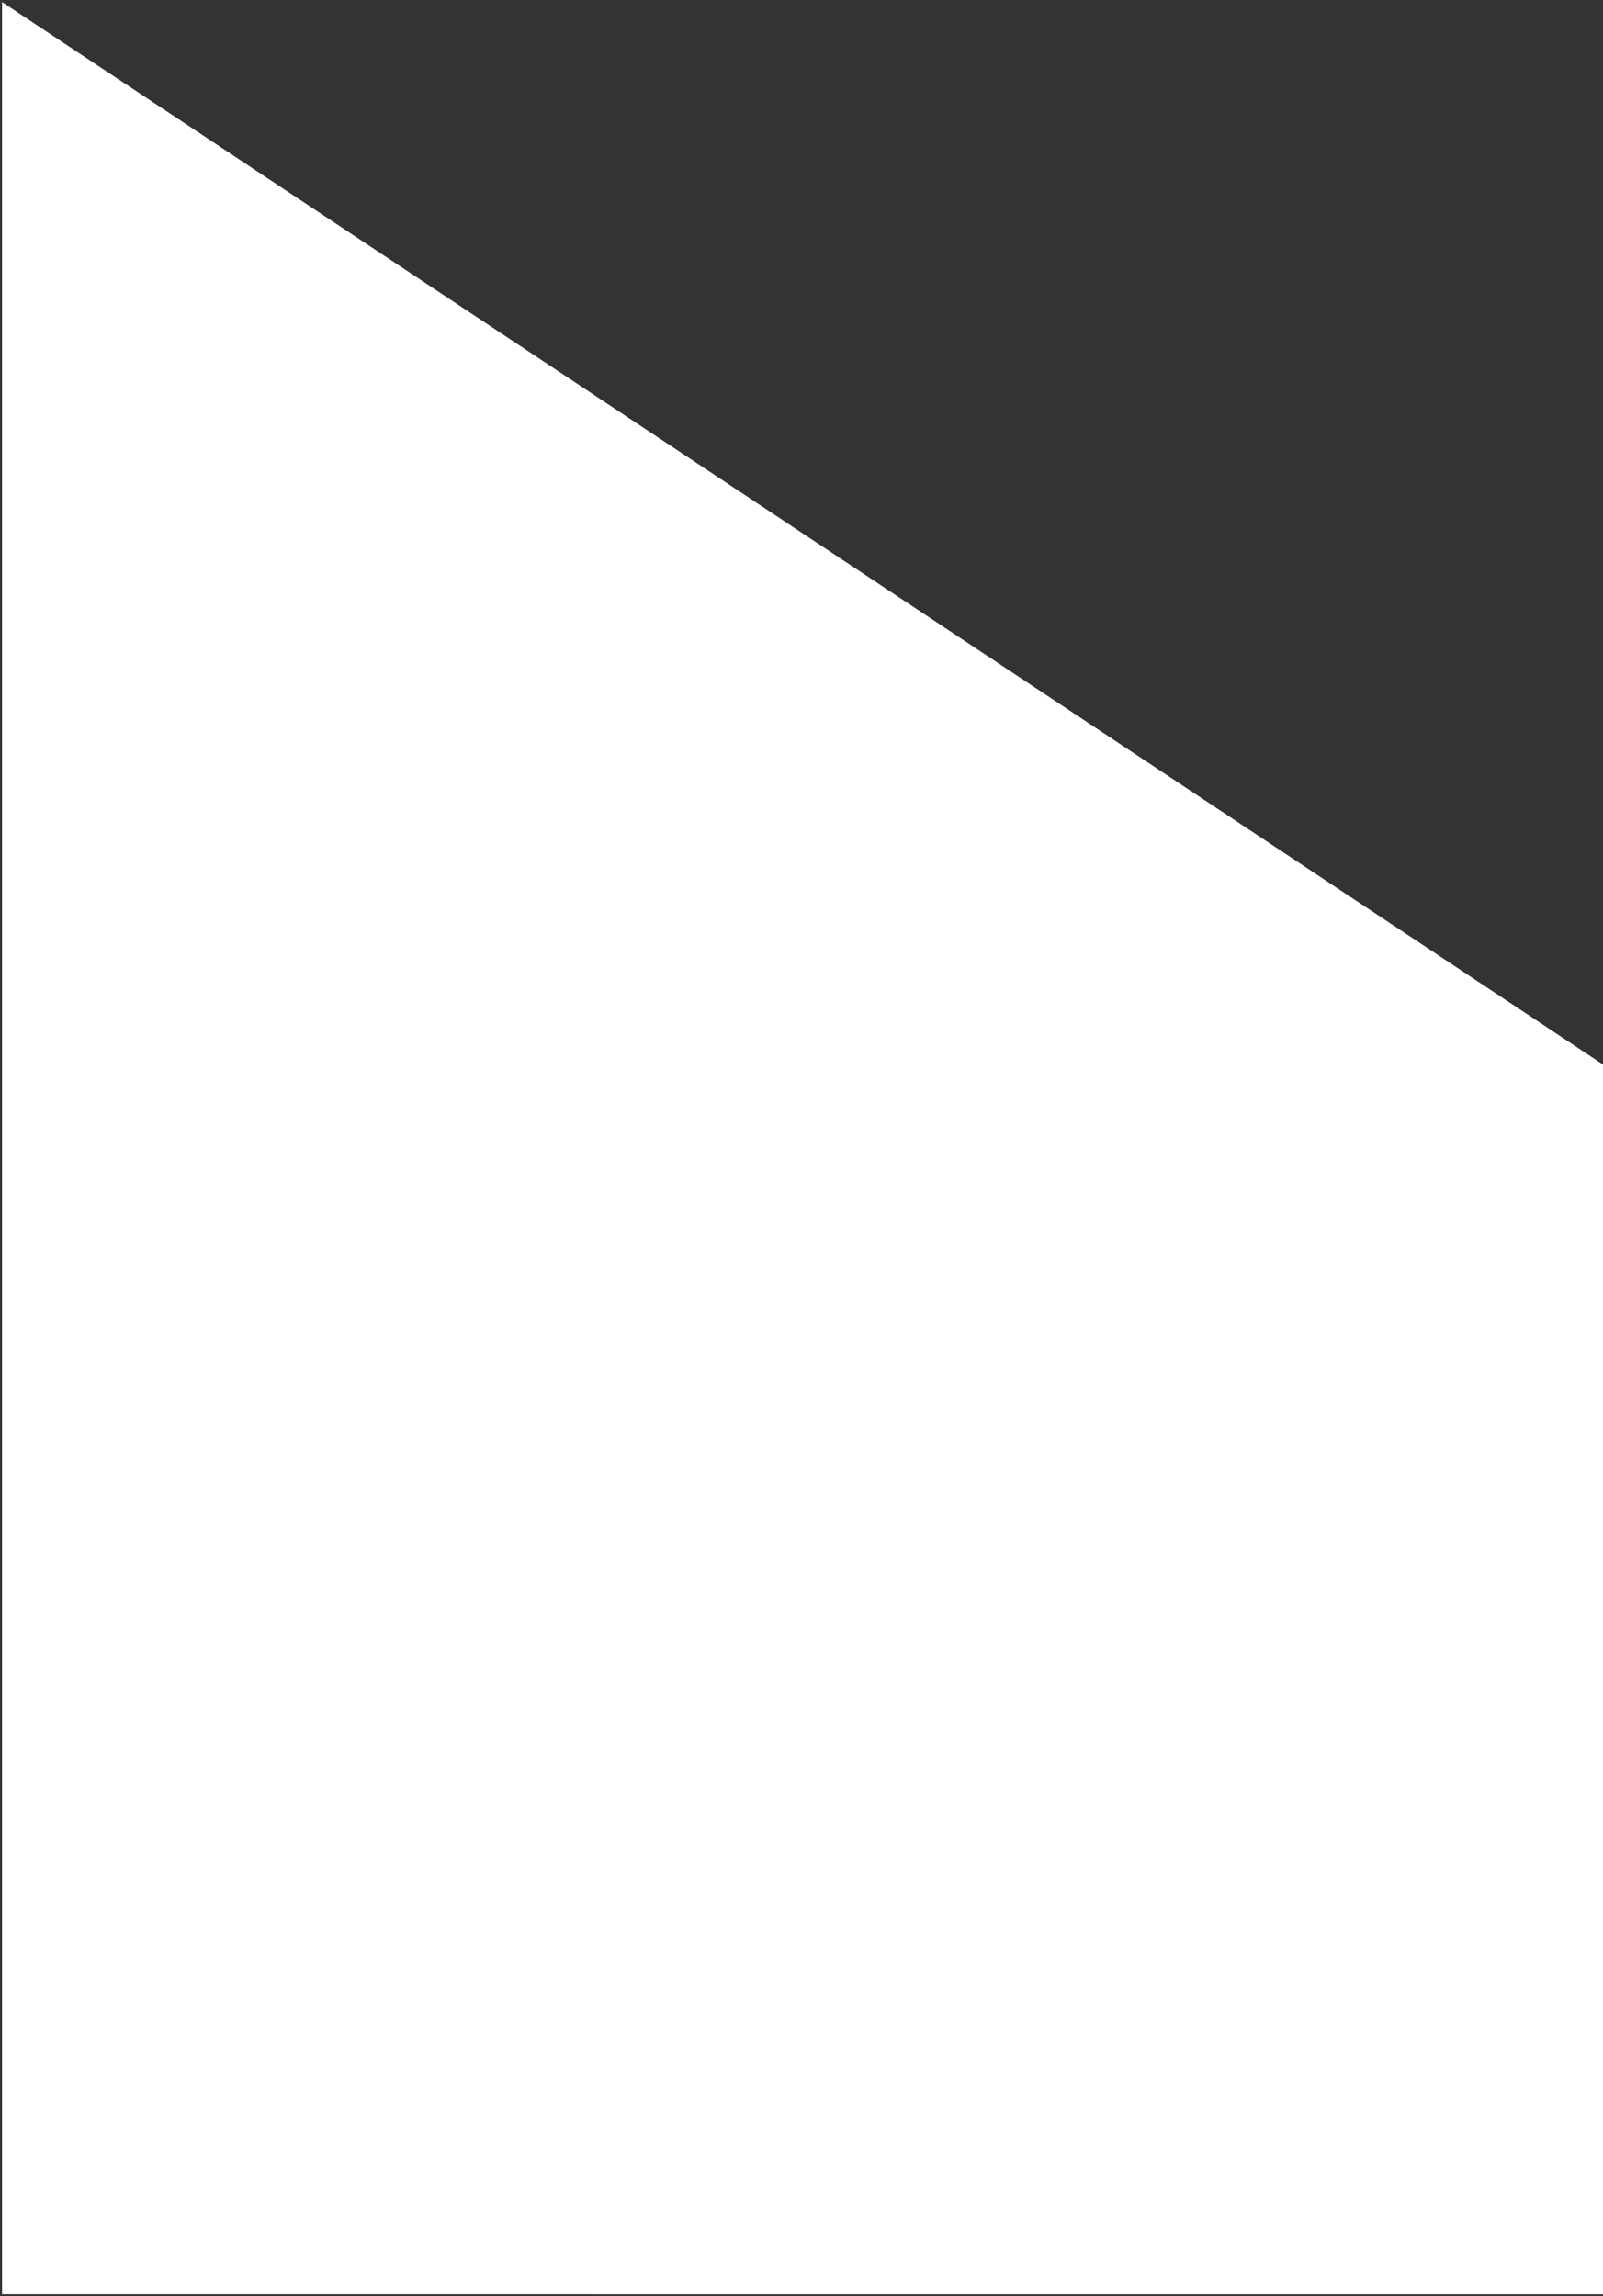 <svg width="393" height="563" viewBox="0 0 393 563" fill="none" xmlns="http://www.w3.org/2000/svg">
<rect x="0" y="0" width="393" height="563" fill="#333333" stroke="none"/>
<path d="M0.5 562.498L0.5 0.498L393 260.998L393 562.499L0.5 562.498Z" fill="white"/>
</svg>

